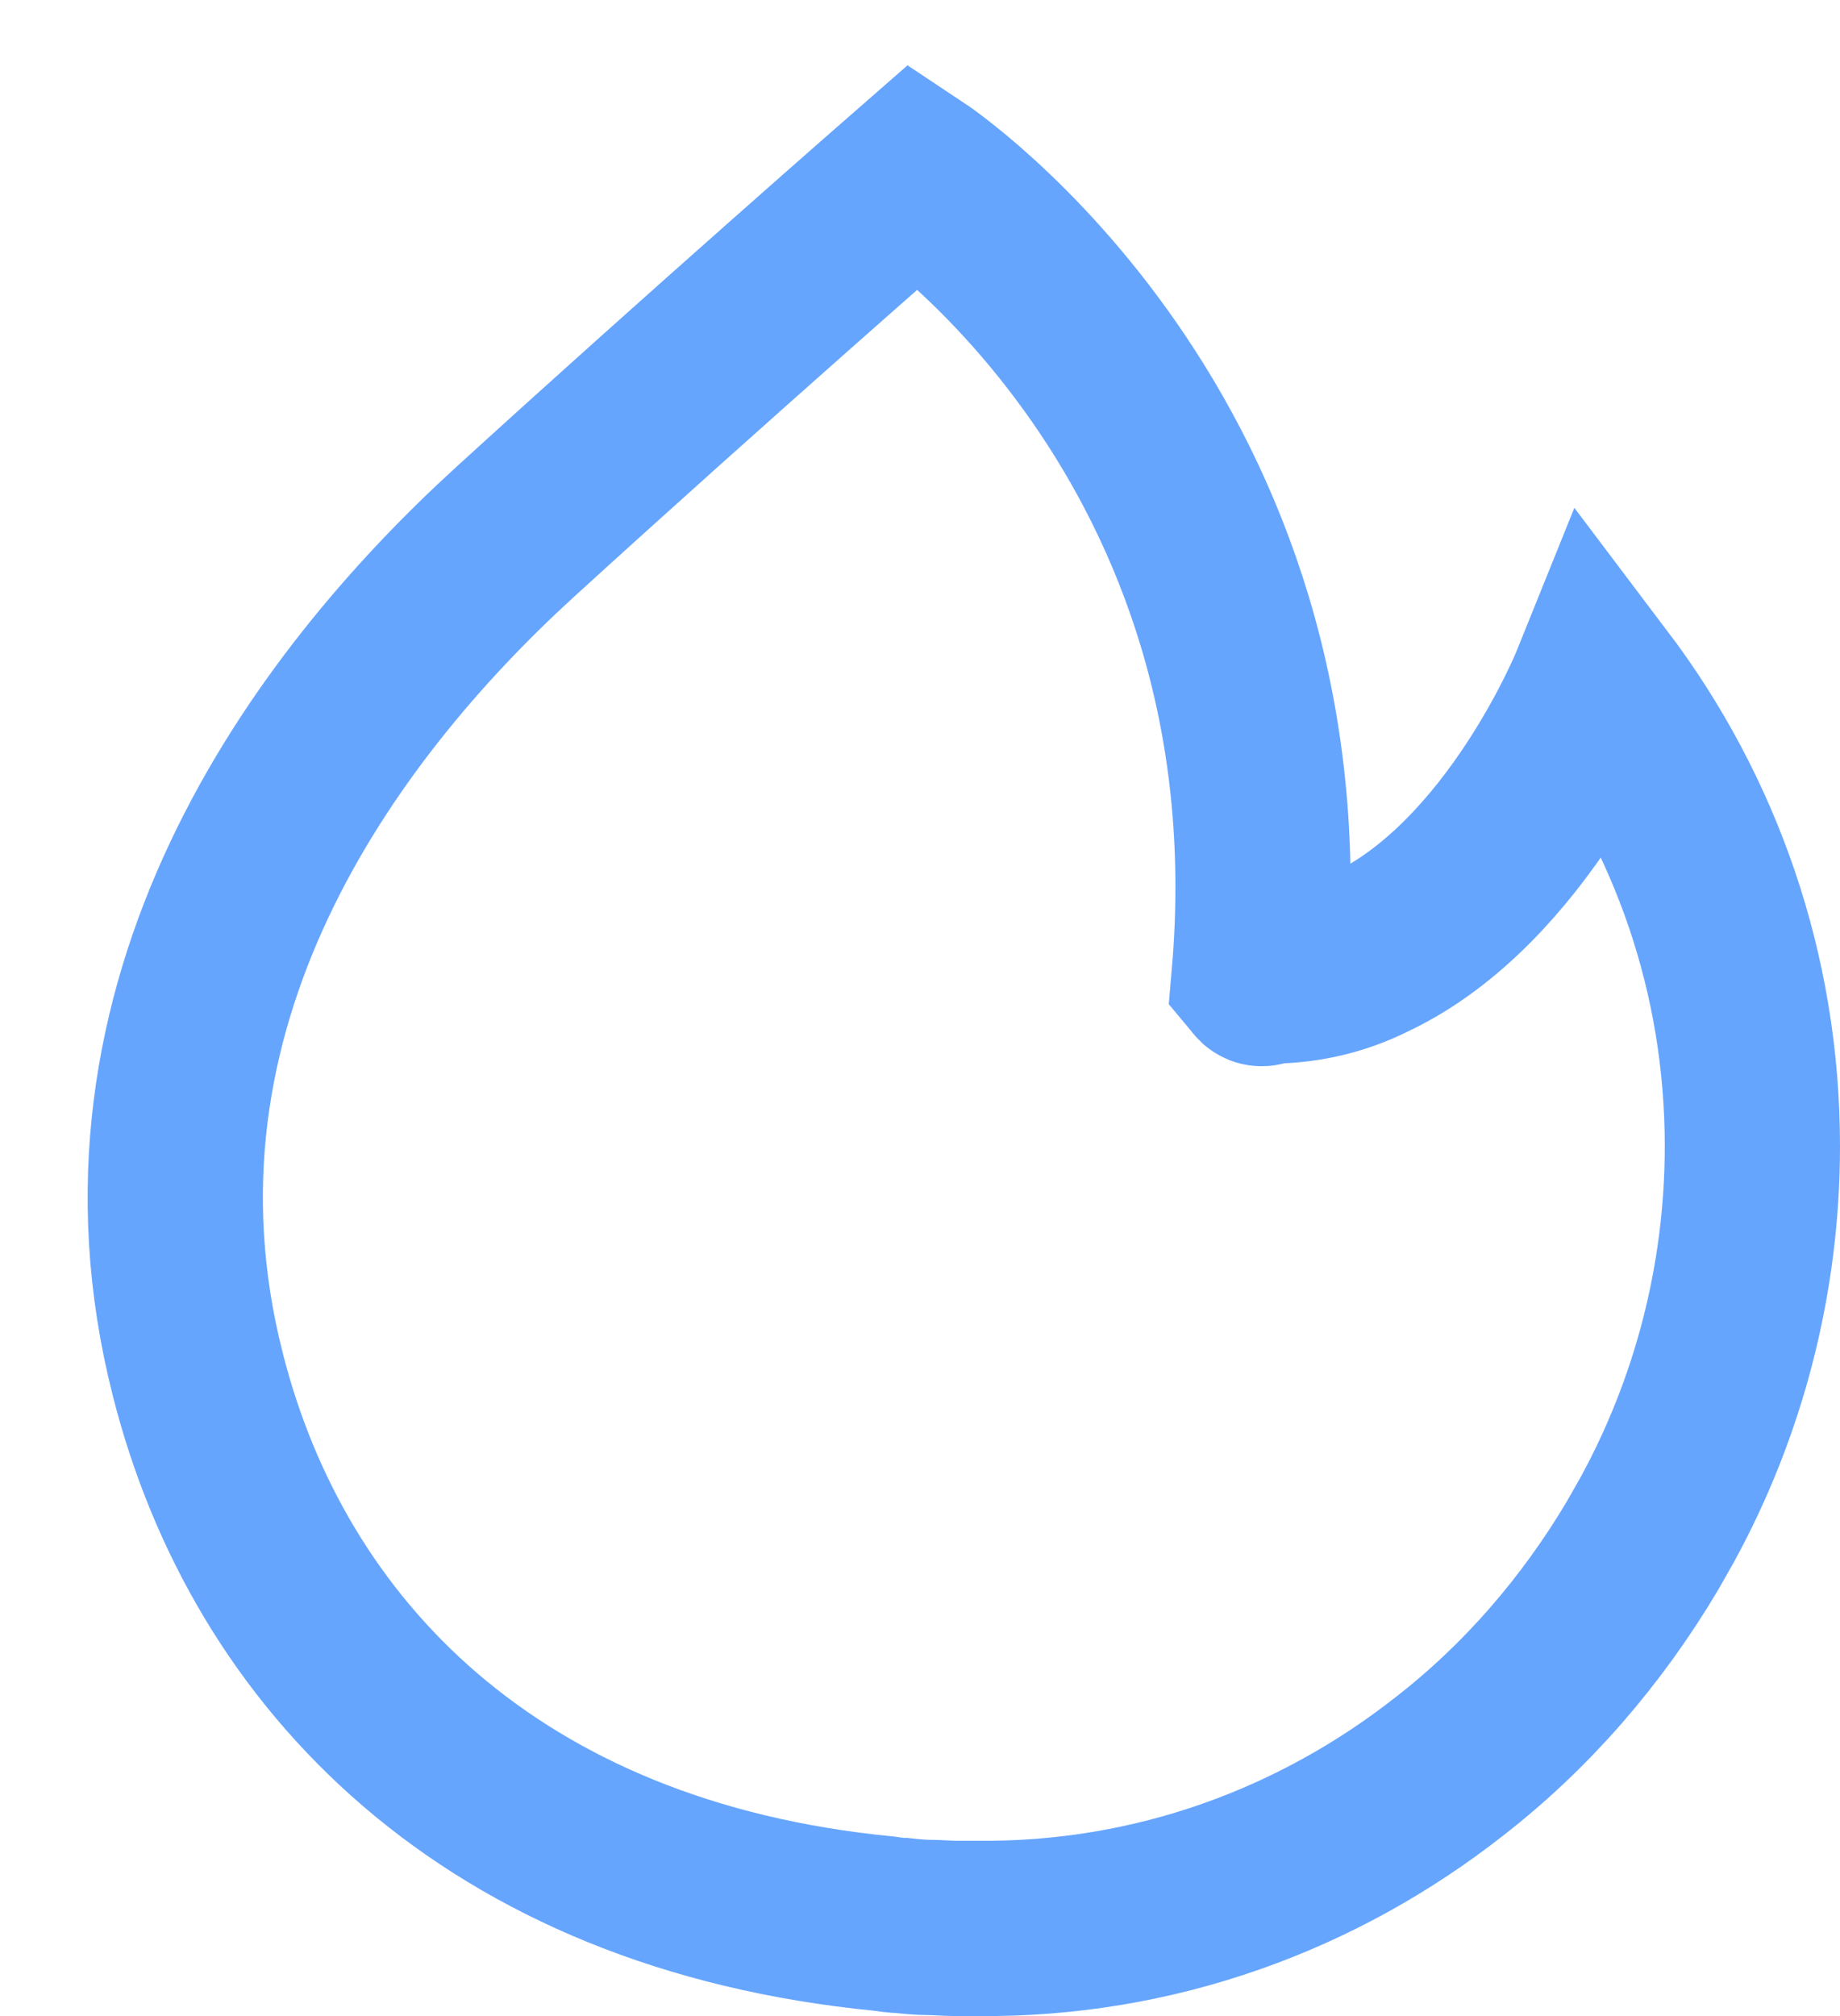 <svg width="21" height="23" viewBox="0 0 21 23" fill="none" xmlns="http://www.w3.org/2000/svg">
<path d="M20 13.075C20 14.602 19.611 16.064 18.912 17.341C18.856 17.439 18.801 17.537 18.745 17.635C18.168 18.606 17.424 19.468 16.536 20.156C15.048 21.323 13.183 22.021 11.151 22C11.14 22 11.129 22 11.118 22C11.051 22 10.985 22 10.907 22C10.807 22 10.707 21.989 10.607 21.989C10.507 21.989 10.396 21.978 10.296 21.967C10.23 21.967 10.163 21.956 10.085 21.945C5.611 21.509 3.068 18.879 2.258 15.682C1.181 11.46 3.69 8.066 5.877 6.07C8.042 4.095 10.441 2 10.441 2C10.441 2 14.904 4.957 14.371 11.132C14.426 11.198 14.349 11.143 14.593 11.132C14.893 11.121 15.259 11.056 15.648 10.86C17.324 10.063 18.235 7.805 18.235 7.805C19.356 9.288 20 11.111 20 13.075Z" stroke="#66A5FD" stroke-width="2"/>
</svg>
